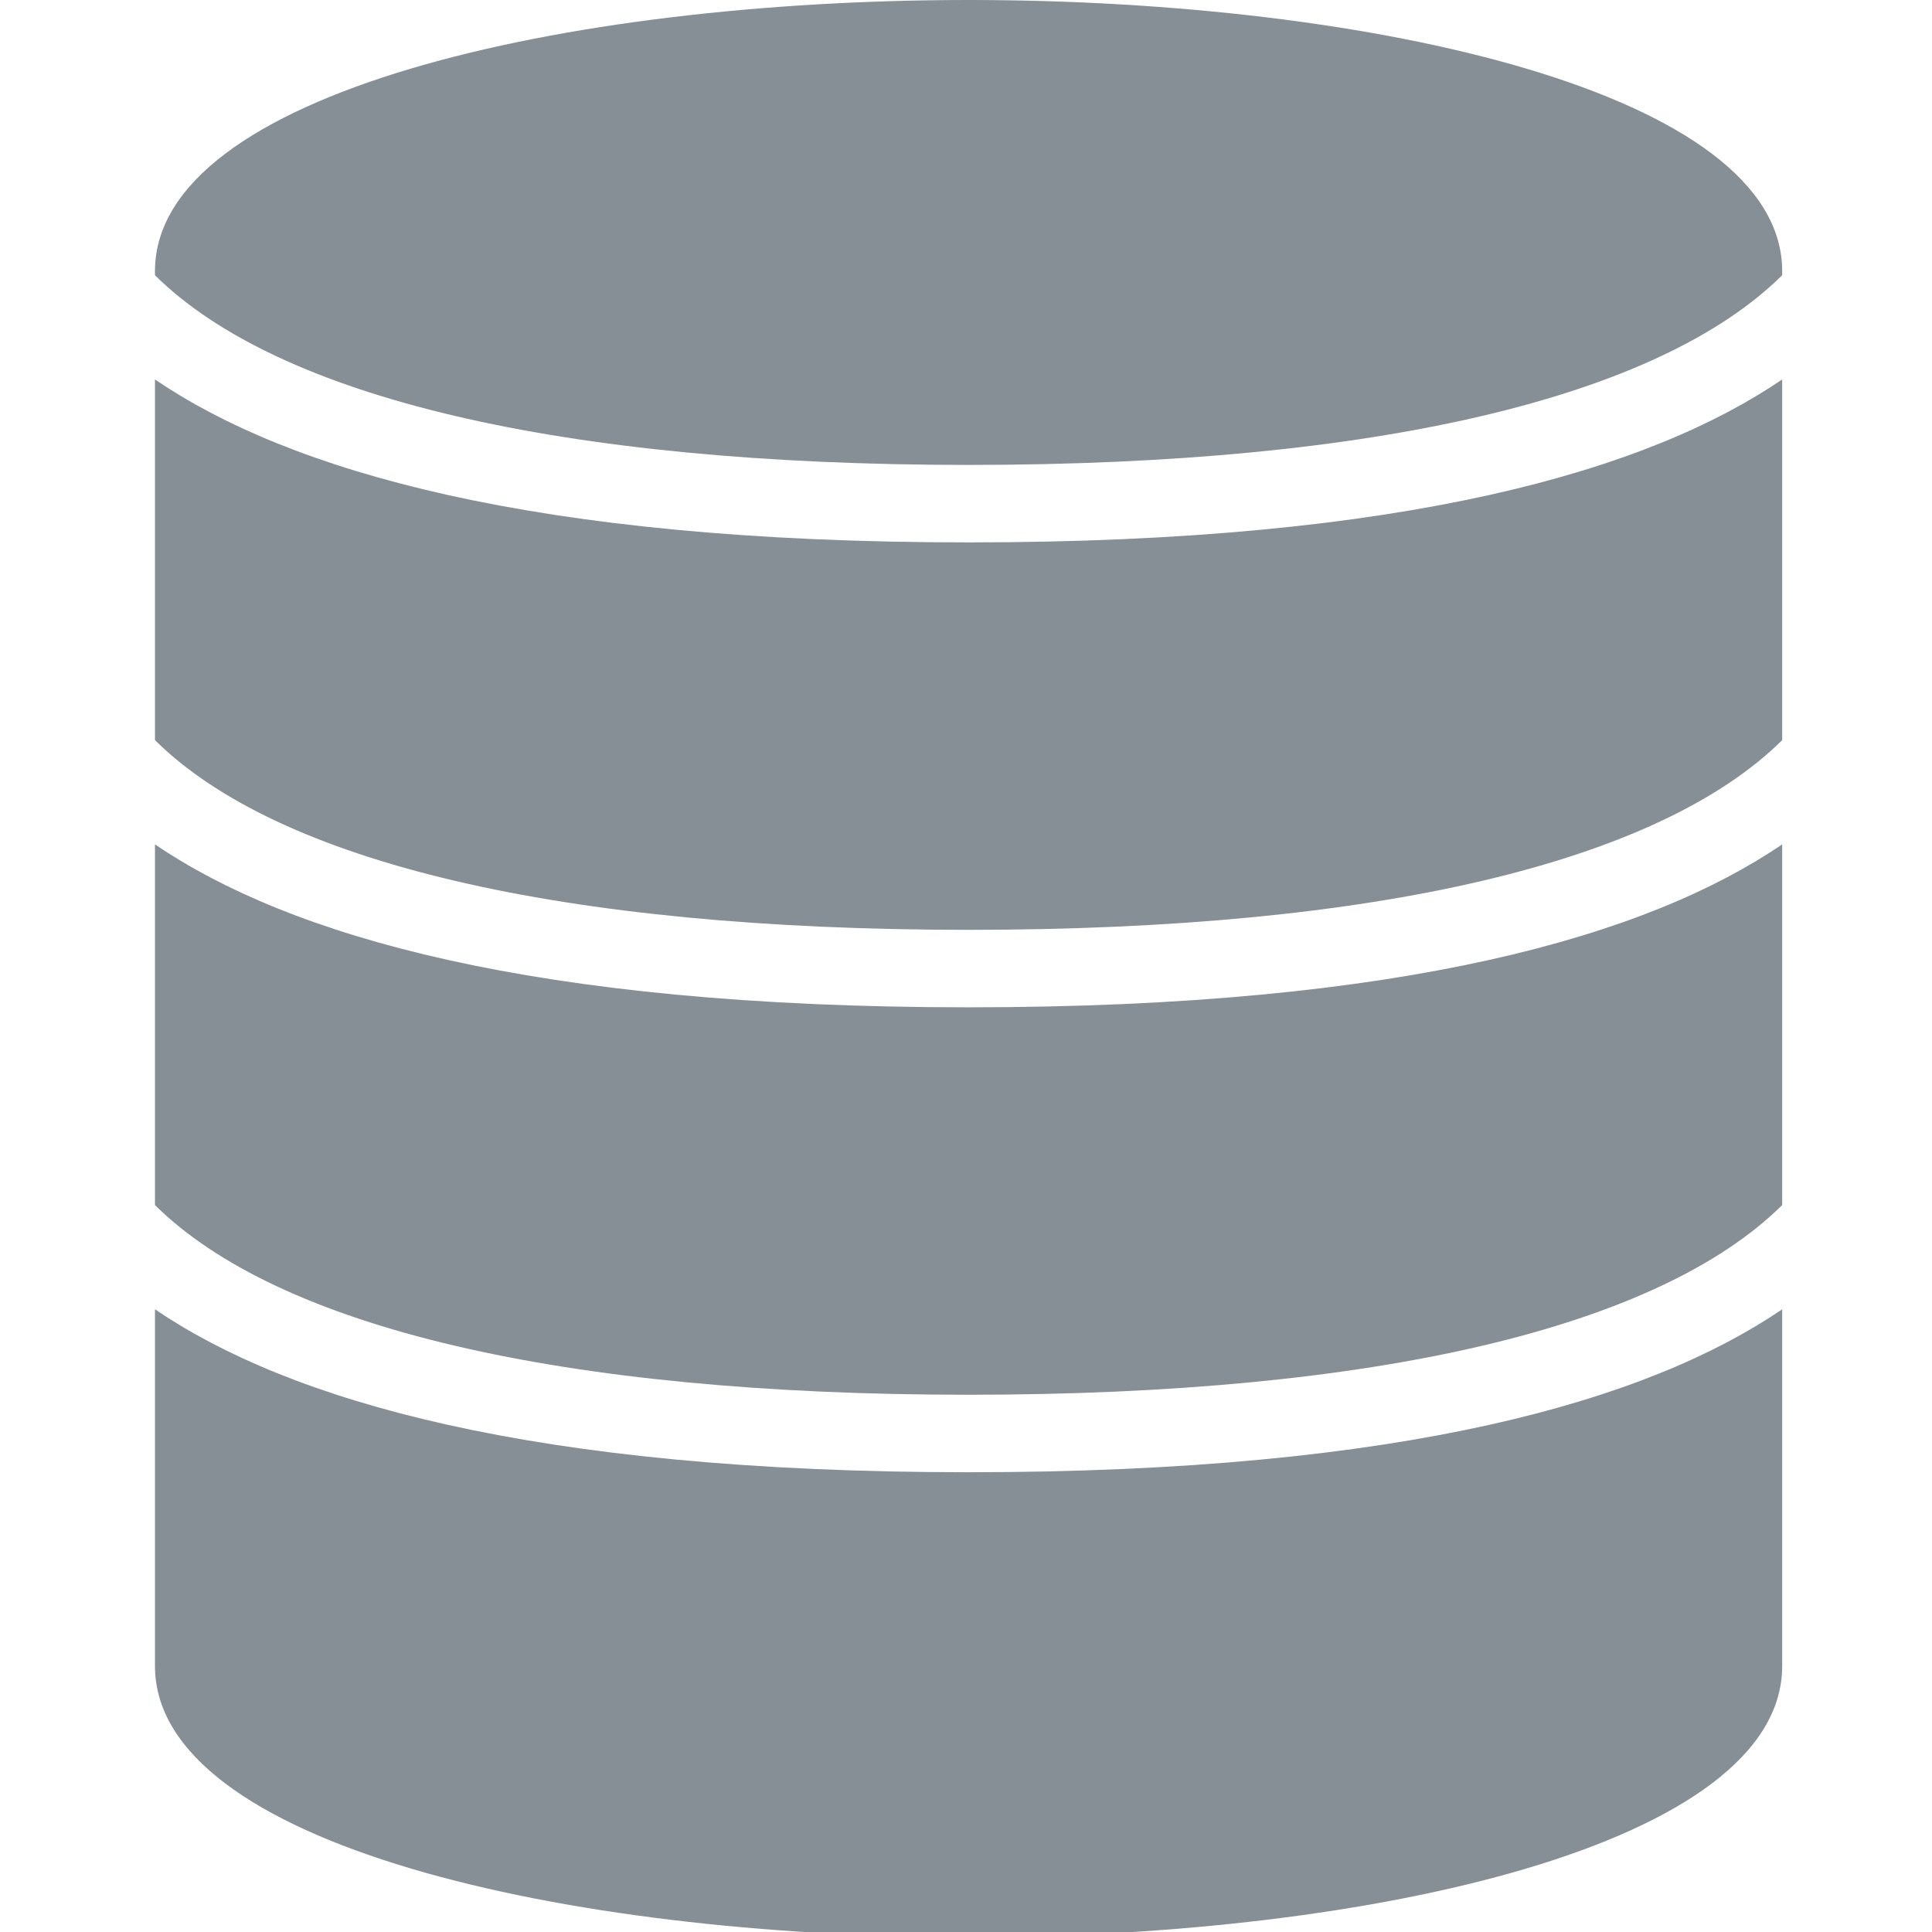 <?xml version="1.0" encoding="UTF-8" standalone="no"?>
<svg
   version="1.1"
   width="48"
   height="48"
   x="0"
   y="0"
   viewBox="0 0 48 48"
   xml:space="preserve"
   class=""
   id="svg10"
   sodipodi:docname="database.svg"
   inkscape:version="1.2.2 (b0a8486541, 2022-12-01)"
   xmlns:inkscape="http://www.inkscape.org/namespaces/inkscape"
   xmlns:sodipodi="http://sodipodi.sourceforge.net/DTD/sodipodi-0.dtd"
   xmlns="http://www.w3.org/2000/svg"
   xmlns:svg="http://www.w3.org/2000/svg"><defs
     id="defs14" /><sodipodi:namedview
     id="namedview12"
     pagecolor="#ffffff"
     bordercolor="#000000"
     borderopacity="0.25"
     inkscape:showpageshadow="2"
     inkscape:pageopacity="0.0"
     inkscape:pagecheckerboard="0"
     inkscape:deskcolor="#d1d1d1"
     showgrid="false"
     inkscape:zoom="2.0058594"
     inkscape:cx="253.25803"
     inkscape:cy="256.49854"
     inkscape:window-width="2560"
     inkscape:window-height="1372"
     inkscape:window-x="0"
     inkscape:window-y="0"
     inkscape:window-maximized="1"
     inkscape:current-layer="svg10" /><g
     id="g8"
     transform="scale(0.094)"><path
       d="m 40.96,223.171 v 95.334 c 32.584,32.256 106.926,50.135 215.04,50.135 108.114,0 182.456,-17.879 215.04,-50.135 V 223.171 C 435.63,247.276 371.343,266.24 256,266.24 140.657,266.24 76.37,247.276 40.96,223.171 Z"
       fill="#868e96"
       opacity="1"
       data-original="#000000"
       class=""
       id="path2" /><path
       d="M 40.96,346.051 V 440.32 C 40.96,487.383 149.135,512 256,512 362.865,512 471.04,487.383 471.04,440.32 V 346.051 C 435.63,370.156 371.343,389.12 256,389.12 140.657,389.12 76.37,370.156 40.96,346.051 Z M 256,0 C 149.135,0 40.96,24.617 40.96,71.68 v 1.065 c 32.584,32.256 106.926,50.135 215.04,50.135 108.114,0 182.456,-17.879 215.04,-50.135 V 71.68 C 471.04,24.617 362.865,0 256,0 Z"
       fill="#868e96"
       opacity="1"
       data-original="#000000"
       class=""
       id="path4" /><path
       d="m 40.96,100.291 v 95.334 c 32.584,32.256 106.926,50.135 215.04,50.135 108.114,0 182.456,-17.879 215.04,-50.135 V 100.291 C 435.63,124.396 371.343,143.36 256,143.36 140.657,143.36 76.37,124.396 40.96,100.291 Z"
       fill="#868e96"
       opacity="1"
       data-original="#000000"
       class=""
       id="path6" /></g></svg>
